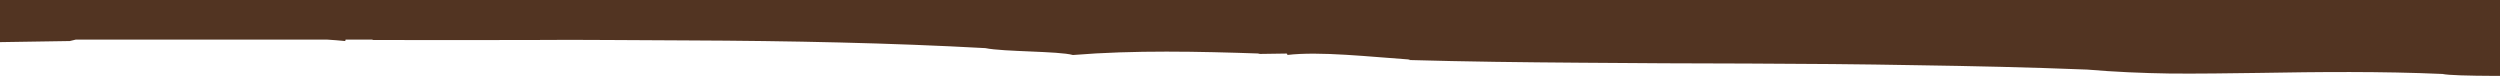 <?xml version="1.0" encoding="utf-8"?>
<!-- Generator: Adobe Illustrator 21.0.2, SVG Export Plug-In . SVG Version: 6.00 Build 0)  -->
<svg version="1.1" id="Layer_1" xmlns="http://www.w3.org/2000/svg" xmlns:xlink="http://www.w3.org/1999/xlink" x="0px" y="0px"
	 viewBox="0 0 1200 37" style="enable-background:new 0 0 1200 37;" xml:space="preserve">
<style type="text/css">
	.st0{clip-path:url(#SVGID_2_);}
	.st1{fill:#523422;}
</style>
<g>
	<defs>
		<rect id="SVGID_1_" width="1200" height="37"/>
	</defs>
	<clipPath id="SVGID_2_">
		<use xlink:href="#SVGID_1_"  style="overflow:visible;"/>
	</clipPath>
	<g class="st0">
		<path class="st1" d="M-360,0v13.1v0.5V19h6.5c2.1,1.8,4.1,3.5,6.2,5.3c11.7,1.9,23.3,3.9,34.8,6.2c30.2-3.9,60.7-6.6,91.5-8.7
			c12.3,0.1,24.6,0.4,37,0.7l18.5,0.5l18.6,0.6l90.2-2.5l90.2-1.4l2.9-0.7h120.5c3,0.2,5.9,0.4,8.8,0.7l0.2-0.7h12.6
			c0.2,0.1,0.4,0.1,0.7,0.2c25.1,0.1,50.3,0,75.5,0c12.6-0.1,25.2-0.1,37.7,0s25,0.1,37.4,0.2c49.6,0.2,98,1.2,143.2,3.7
			c8.7,1.8,35.2,1.4,42,3.3c29.4-2.4,60.5-1.7,89.8-0.7l-1.1,0.2l13.8-0.2c0.6,0.2,0.6,0.5,0.2,0.7c15.7-1.9,40.2,0.9,59.3,2.2
			l-1.1,0.2c27.9,0.8,55.3,1.1,82.4,1.3c27.1,0.2,54,0.4,80.9,0.4c26.9,0.1,53.7,0.3,80.7,0.8c27,0.4,54.3,1,82,2.1
			c12.9,1.1,26.3,1.7,40,1.9c13.8,0.1,28-0.1,42.4-0.3c28.8-0.5,58.6-0.8,88.1,0.5c5.4,1.2,38.1,1.1,70.7,0.5
			c4.1-0.1,8.1-0.1,12.2-0.3c4-0.1,8-0.3,11.8-0.4c7.7-0.3,15-0.6,21.4-0.9c12.9-0.6,22.3-1.1,25-1.4l-13.9-2.7
			c22.2-1.2,38.6-1.1,54.1-1.1c3.9,0,7.7,0,11.6-0.1s7.8-0.2,11.8-0.4c8-0.4,16.4-0.9,25.9-1.9l-2.1,0.7c5.6,0.5,8.4-6.4,70-0.2v0.3
			c1.9-0.1,2.1-0.6,5.3-0.3l-4.3-0.5l-5.3-0.7c6.3-0.9,11.8-2.7,20.2-3.4c1.8,0.2,2.5,0.8,2.7,1.3l20.7-1.6l6.5,1.6
			c6.3-1.4,3.2-5.4,20.3-3.9c-1.3-0.5-1.8-0.9-1.6-1.2h10.9c0.4,0,0.9,0.1,1.3,0.1c0.8,0,1.3-0.1,1.7-0.1h11.1v-2.3v-5.4V0h-1H-360z
			"/>
	</g>
</g>
</svg>
